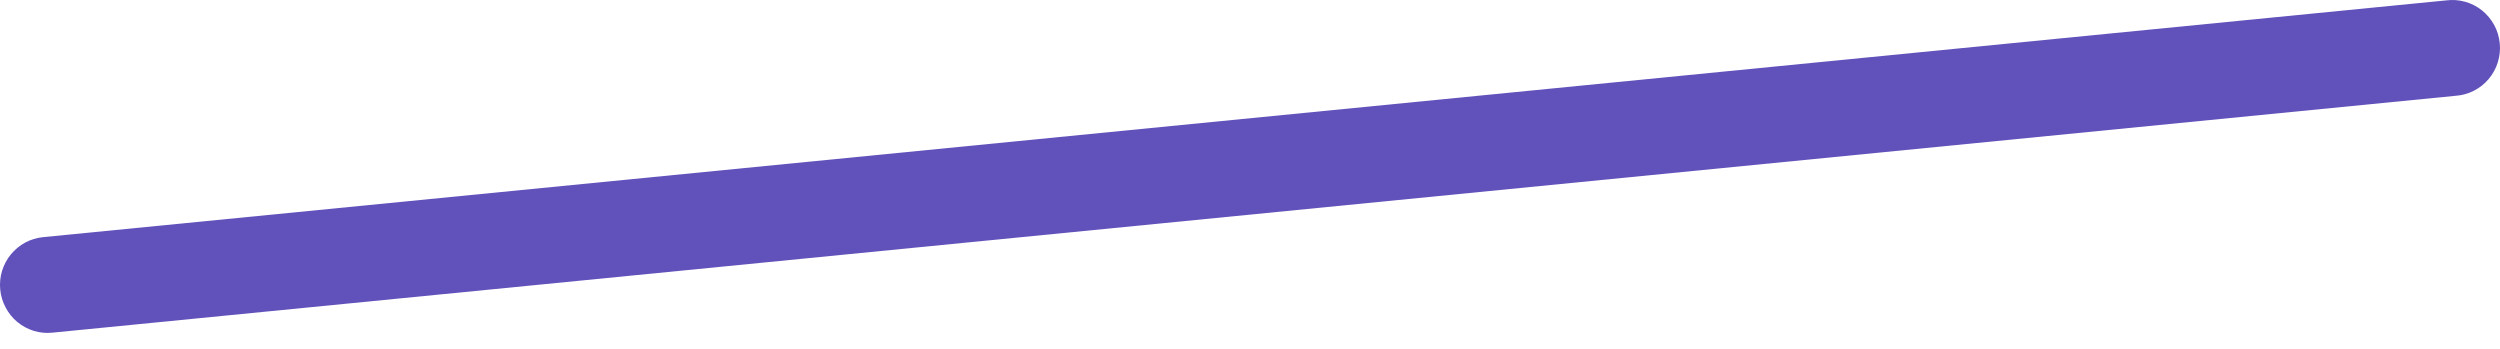 <svg width="43" height="6" viewBox="0 0 43 6" fill="none" xmlns="http://www.w3.org/2000/svg">
<path d="M42.073 0.007L0.74 4.079C0.633 4.09 0.529 4.121 0.434 4.172C0.339 4.223 0.255 4.293 0.186 4.377C0.118 4.46 0.067 4.557 0.035 4.66C0.004 4.764 -0.007 4.873 0.004 4.981C0.014 5.089 0.046 5.194 0.097 5.289C0.147 5.385 0.216 5.47 0.299 5.539C0.382 5.607 0.478 5.659 0.581 5.691C0.684 5.722 0.792 5.733 0.899 5.722L42.233 1.648C42.342 1.641 42.45 1.612 42.548 1.562C42.646 1.513 42.733 1.444 42.805 1.359C42.876 1.275 42.93 1.177 42.962 1.072C42.995 0.966 43.007 0.855 42.996 0.745C42.985 0.634 42.953 0.528 42.9 0.43C42.847 0.333 42.776 0.248 42.69 0.179C42.604 0.11 42.505 0.059 42.399 0.03C42.293 0 42.182 -0.007 42.073 0.007Z" fill="#6051BB"/>
</svg>
